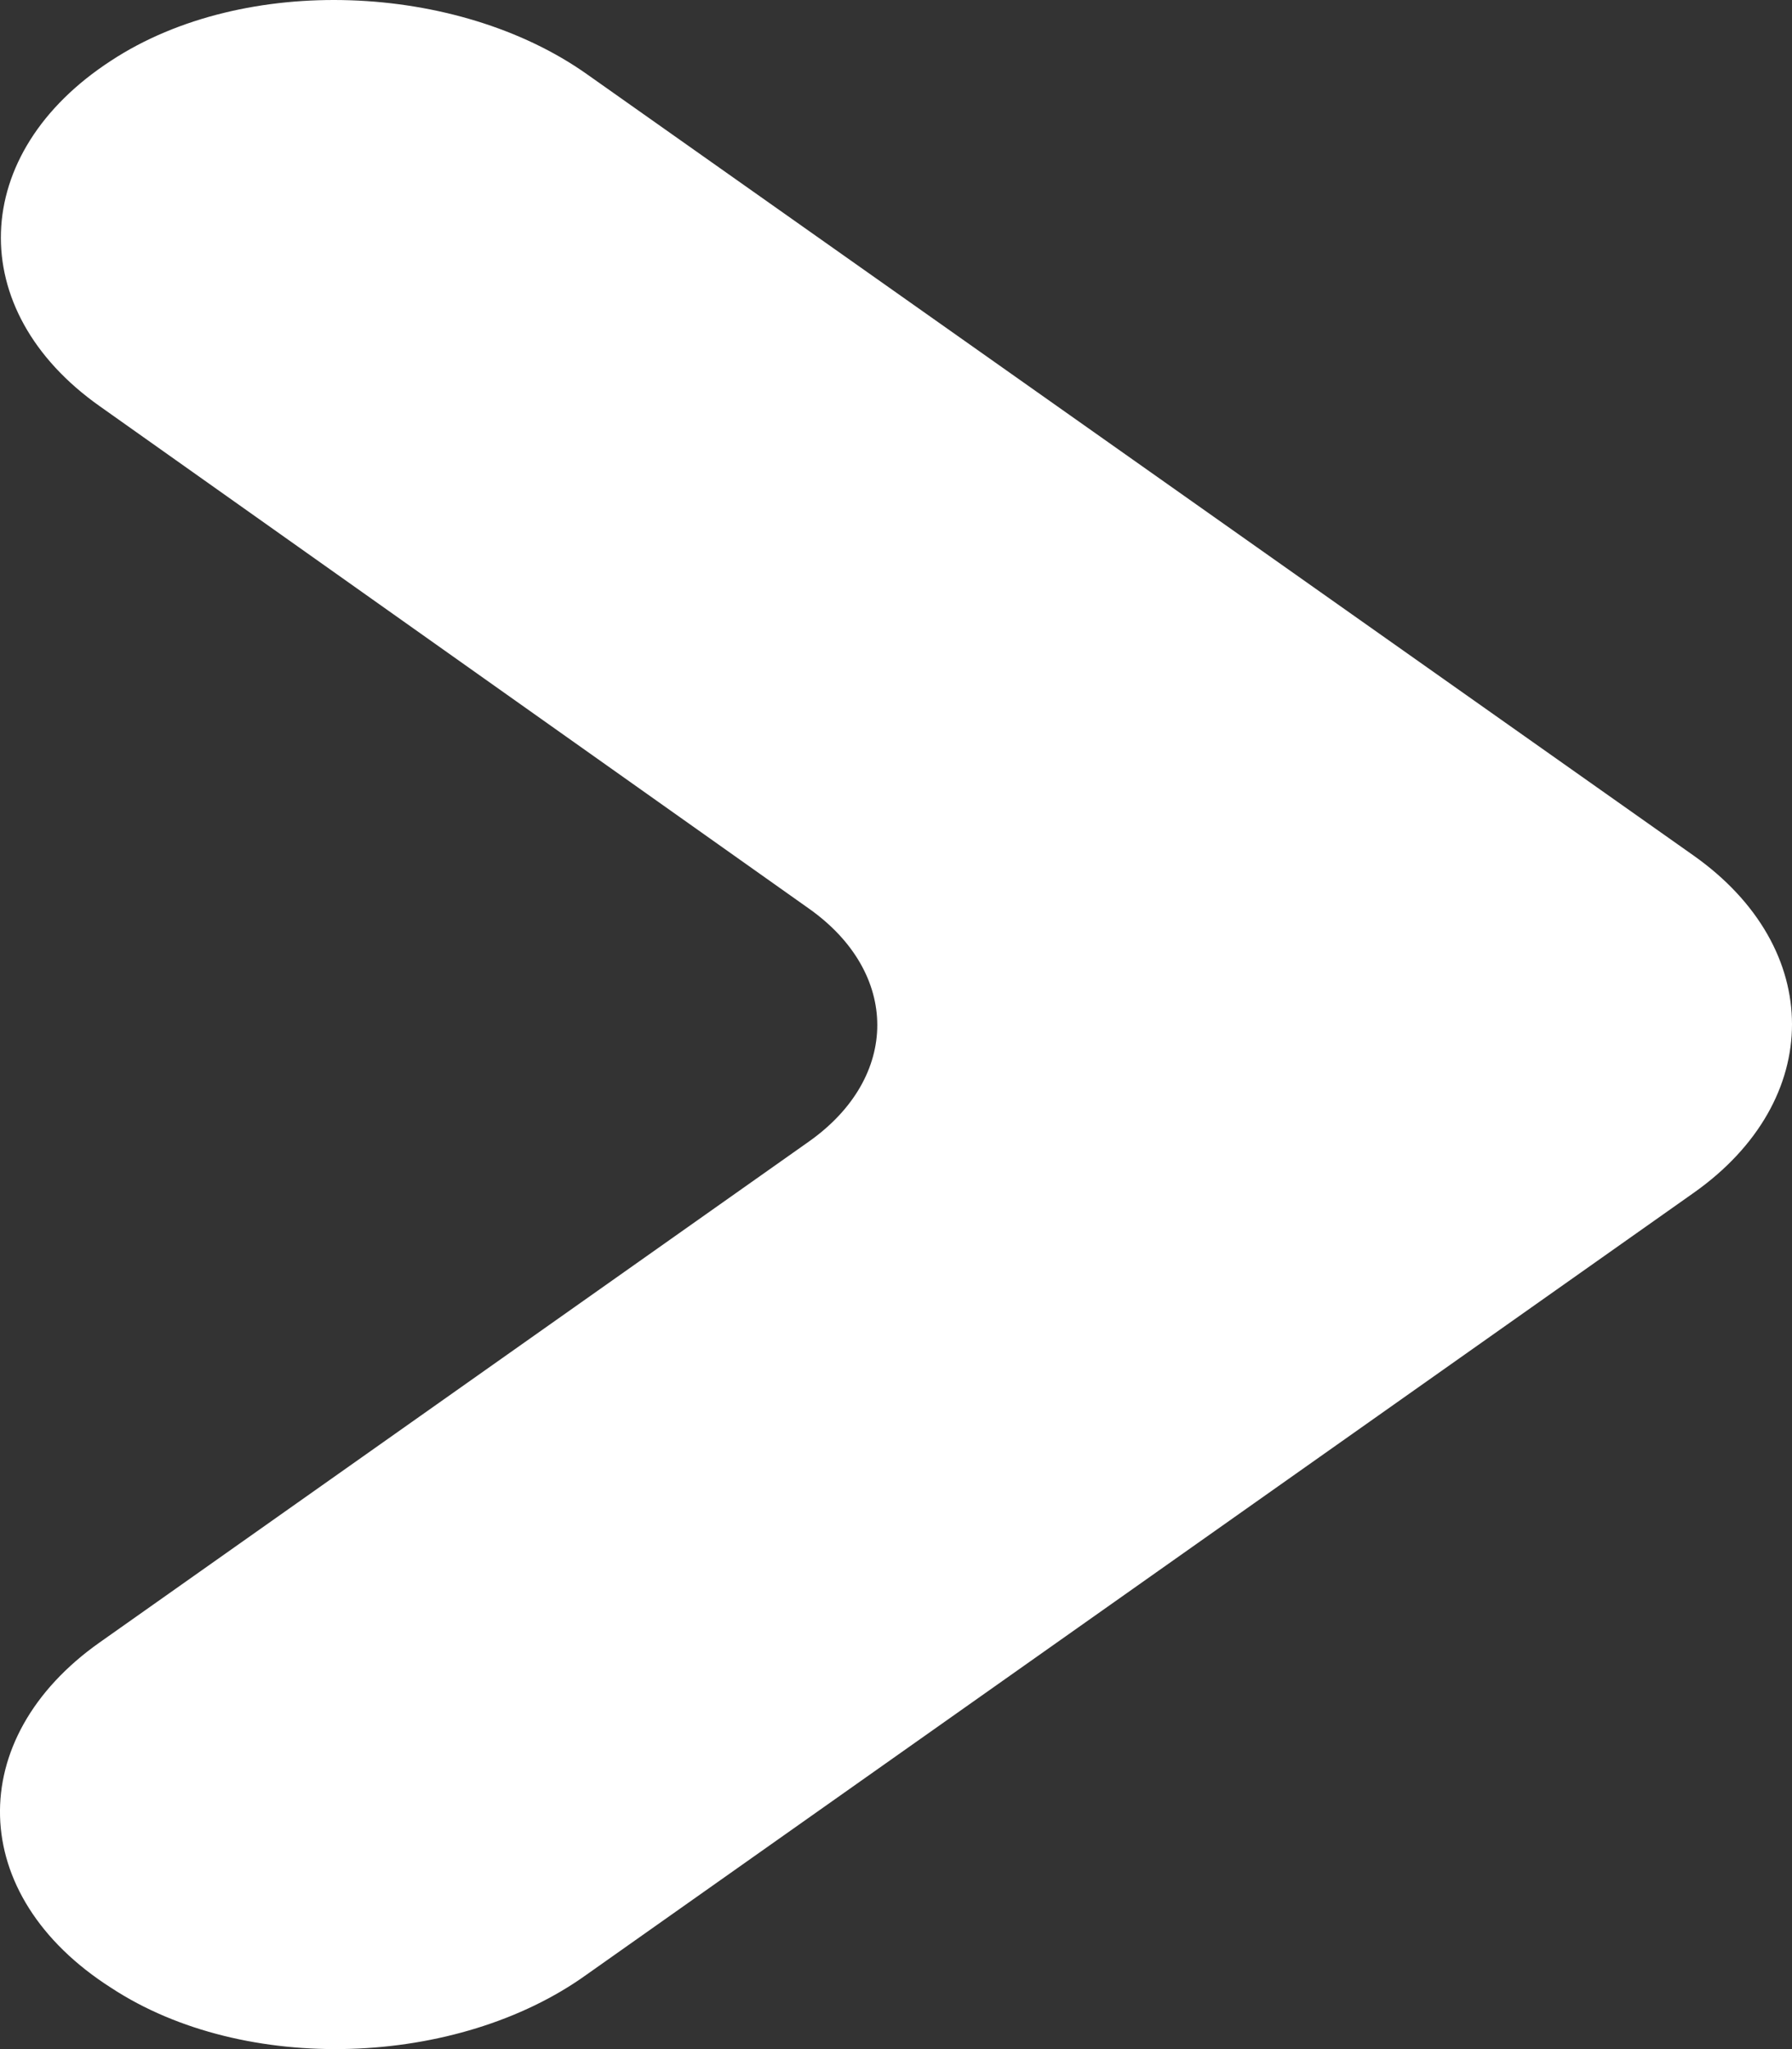<svg width="14" height="16" viewBox="0 0 14 16" fill="none" xmlns="http://www.w3.org/2000/svg">
<rect x="0" y="0" width="14" height="16" fill="#333333" stroke="none"/>
<path d="M13.232 9.314C13.744 8.953 14 8.475 14 7.998C14 7.52 13.744 7.043 13.232 6.681L4.582 0.577C3.576 -0.133 1.912 -0.211 0.869 0.473C-0.246 1.196 -0.283 2.422 0.778 3.171L6.319 7.094C7.032 7.597 7.032 8.411 6.319 8.914L0.778 12.825C-0.283 13.573 -0.265 14.8 0.869 15.522C1.912 16.206 3.576 16.142 4.582 15.419L13.232 9.314Z" fill="white"/>
</svg>

